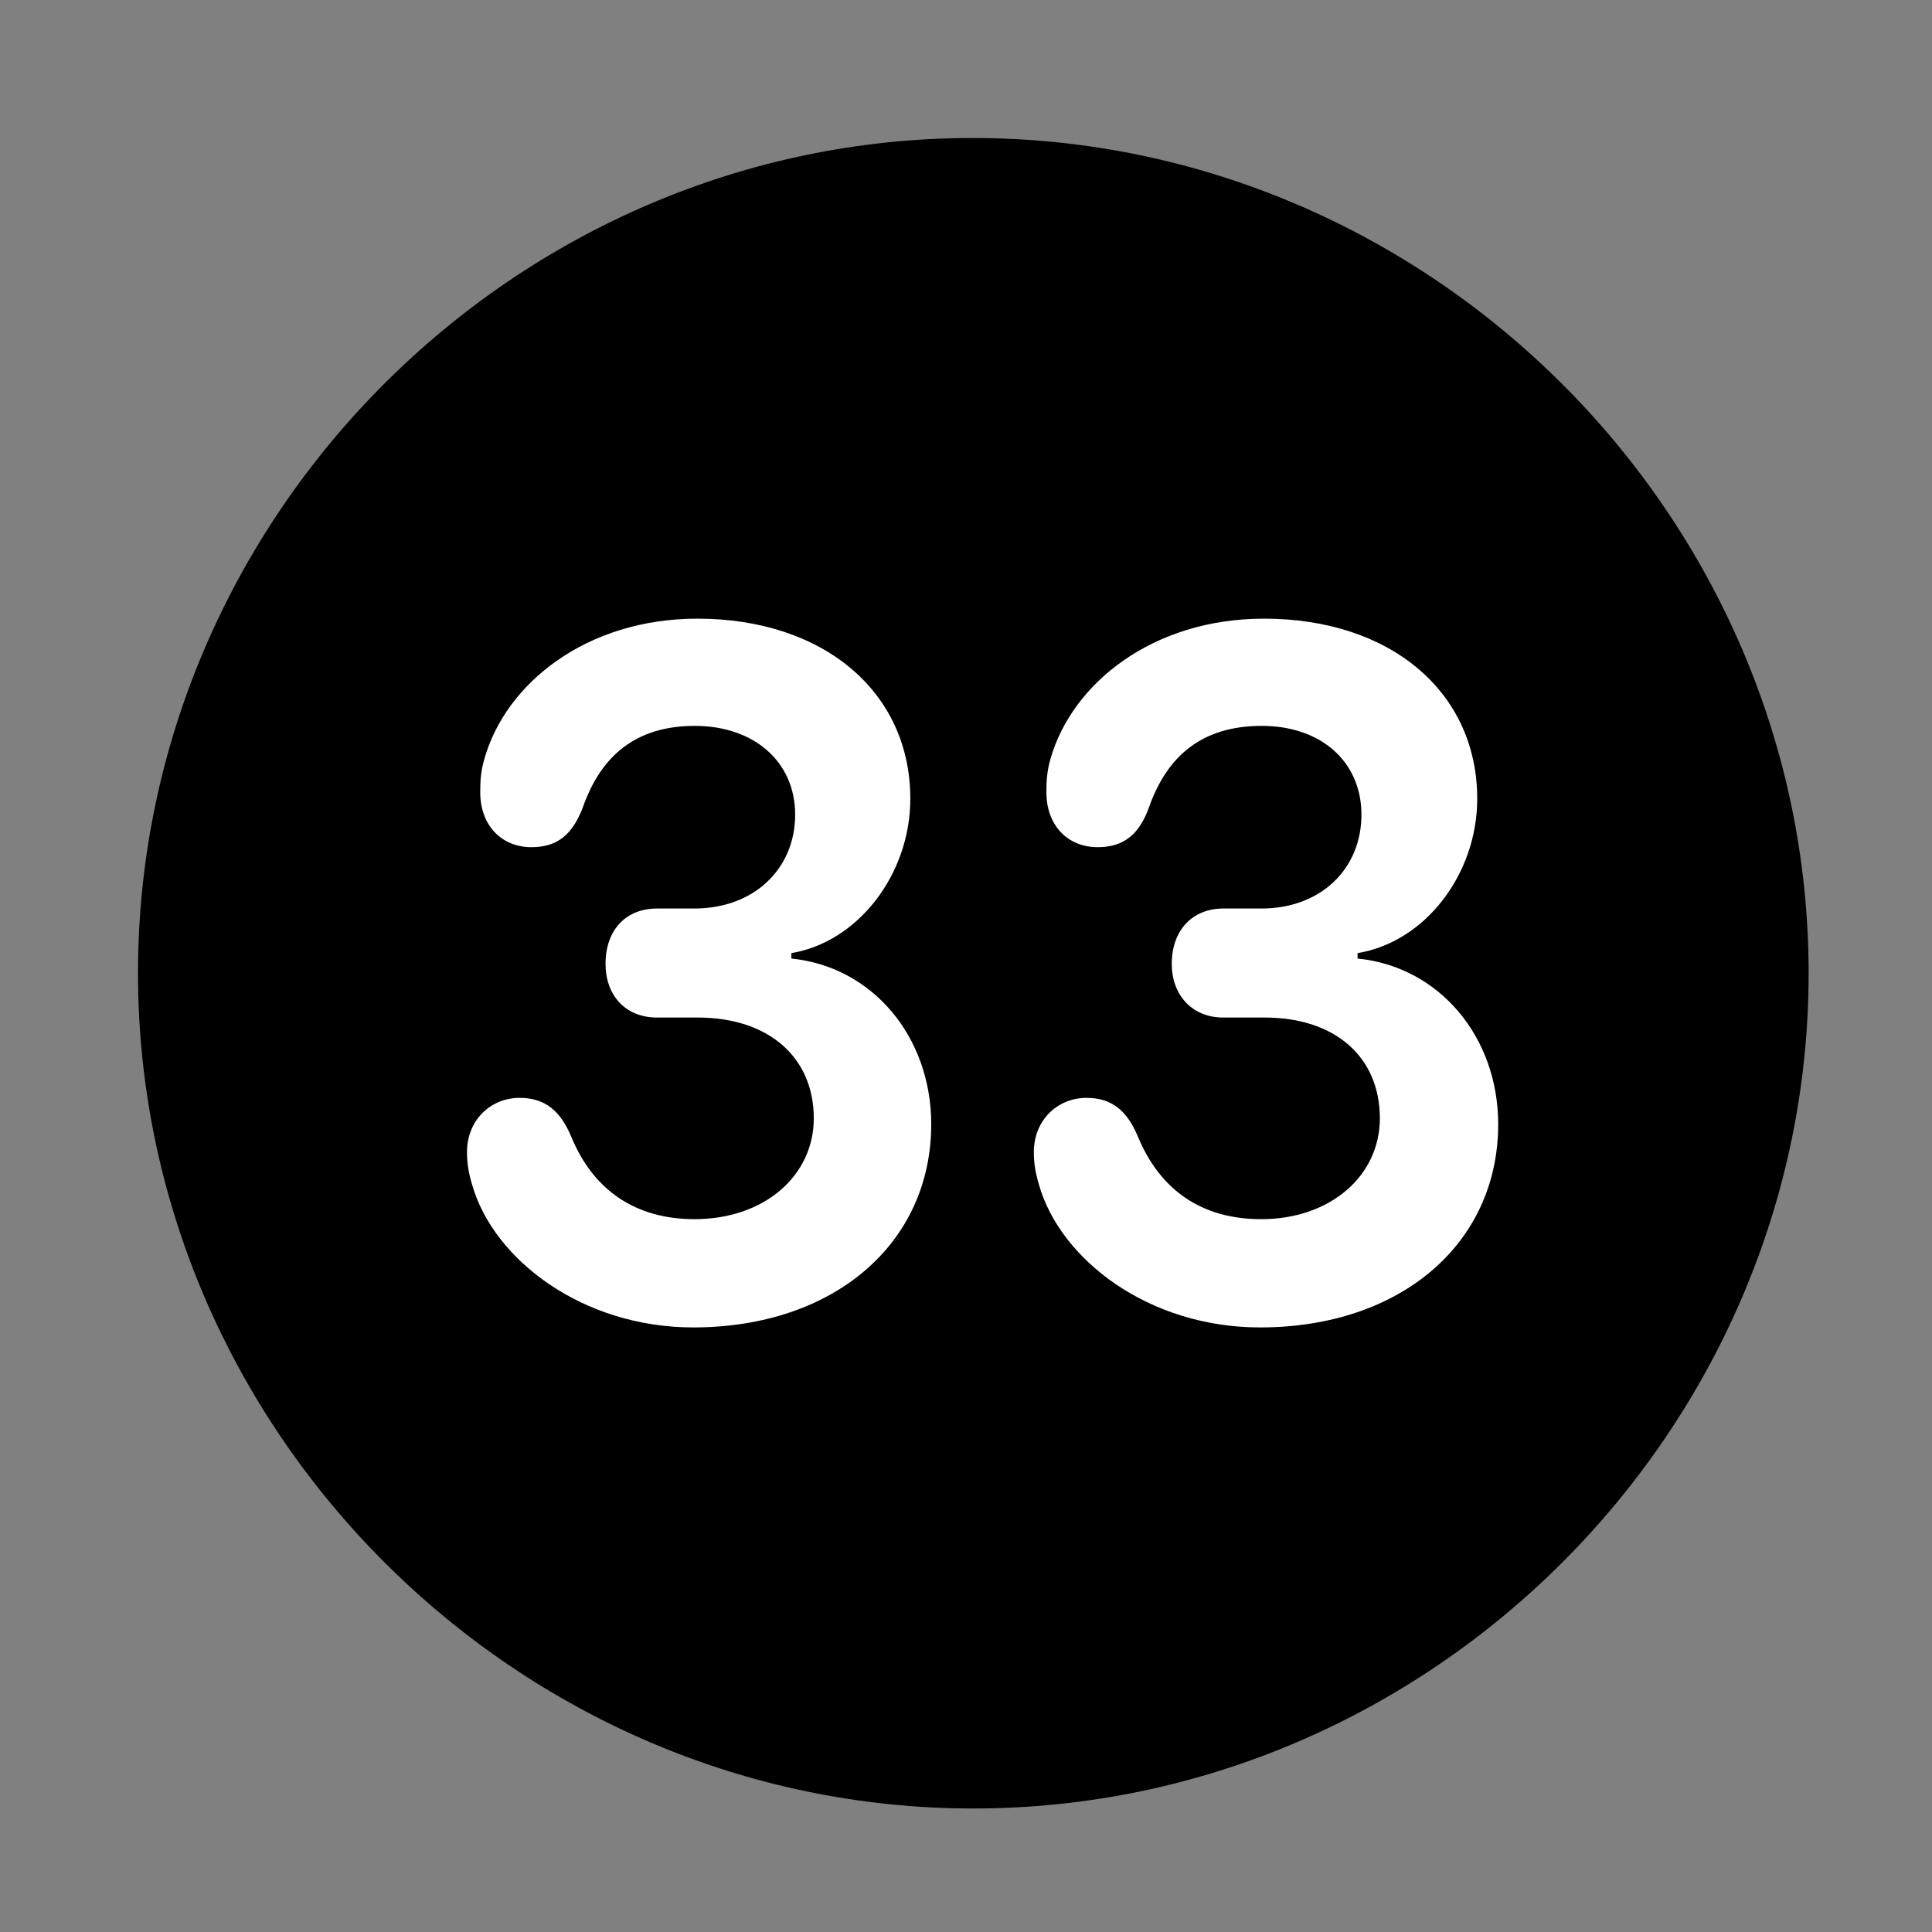 <svg width="28" height="28" viewBox="0 0 28 28" fill="none" xmlns="http://www.w3.org/2000/svg">
<rect x="0" y="0" width="28" height="28" fill="#808080" stroke="none"/>
<path d="M14.105 26.21C20.737 26.21 26.212 20.727 26.212 14.105C26.212 7.473 20.727 2 14.095 2C7.475 2 2 7.473 2 14.105C2 20.727 7.485 26.21 14.105 26.21Z" fill="black"/>
<path d="M10.047 19.238C8.441 19.238 7.154 18.255 6.844 17.175C6.795 17.013 6.768 16.871 6.768 16.699C6.768 16.228 7.117 15.911 7.53 15.911C7.9 15.911 8.125 16.101 8.282 16.481C8.6 17.249 9.21 17.669 10.065 17.669C11.083 17.669 11.794 17.035 11.794 16.208C11.794 15.324 11.141 14.747 10.112 14.747H9.523C9.051 14.747 8.776 14.411 8.776 13.97C8.776 13.482 9.066 13.167 9.523 13.167H10.062C10.934 13.167 11.524 12.585 11.524 11.807C11.524 11.037 10.925 10.52 10.07 10.52C9.233 10.52 8.714 10.936 8.445 11.706C8.299 12.084 8.088 12.278 7.704 12.278C7.264 12.278 6.96 11.959 6.96 11.481C6.96 11.318 6.968 11.174 7.02 10.999C7.33 9.901 8.501 8.966 10.107 8.966C11.938 8.966 13.193 10.029 13.193 11.576C13.193 12.671 12.435 13.653 11.469 13.813V13.892C12.648 14.01 13.496 15.029 13.496 16.293C13.496 18.023 12.084 19.238 10.047 19.238ZM18.262 19.238C16.645 19.238 15.37 18.255 15.059 17.175C15.011 17.013 14.983 16.871 14.983 16.699C14.983 16.228 15.332 15.911 15.745 15.911C16.118 15.911 16.338 16.101 16.495 16.481C16.817 17.249 17.416 17.669 18.278 17.669C19.287 17.669 19.998 17.035 19.998 16.208C19.998 15.324 19.356 14.747 18.328 14.747H17.729C17.268 14.747 16.982 14.411 16.982 13.97C16.982 13.482 17.281 13.167 17.729 13.167H18.28C19.15 13.167 19.731 12.585 19.731 11.807C19.731 11.037 19.143 10.52 18.287 10.52C17.439 10.52 16.92 10.936 16.65 11.706C16.512 12.084 16.294 12.278 15.909 12.278C15.47 12.278 15.165 11.959 15.165 11.481C15.165 11.318 15.174 11.174 15.224 10.999C15.538 9.901 16.707 8.966 18.32 8.966C20.153 8.966 21.409 10.029 21.409 11.576C21.409 12.671 20.653 13.653 19.675 13.813V13.892C20.861 14.01 21.713 15.029 21.713 16.293C21.713 18.023 20.299 19.238 18.262 19.238Z" fill="white"/>
</svg>
